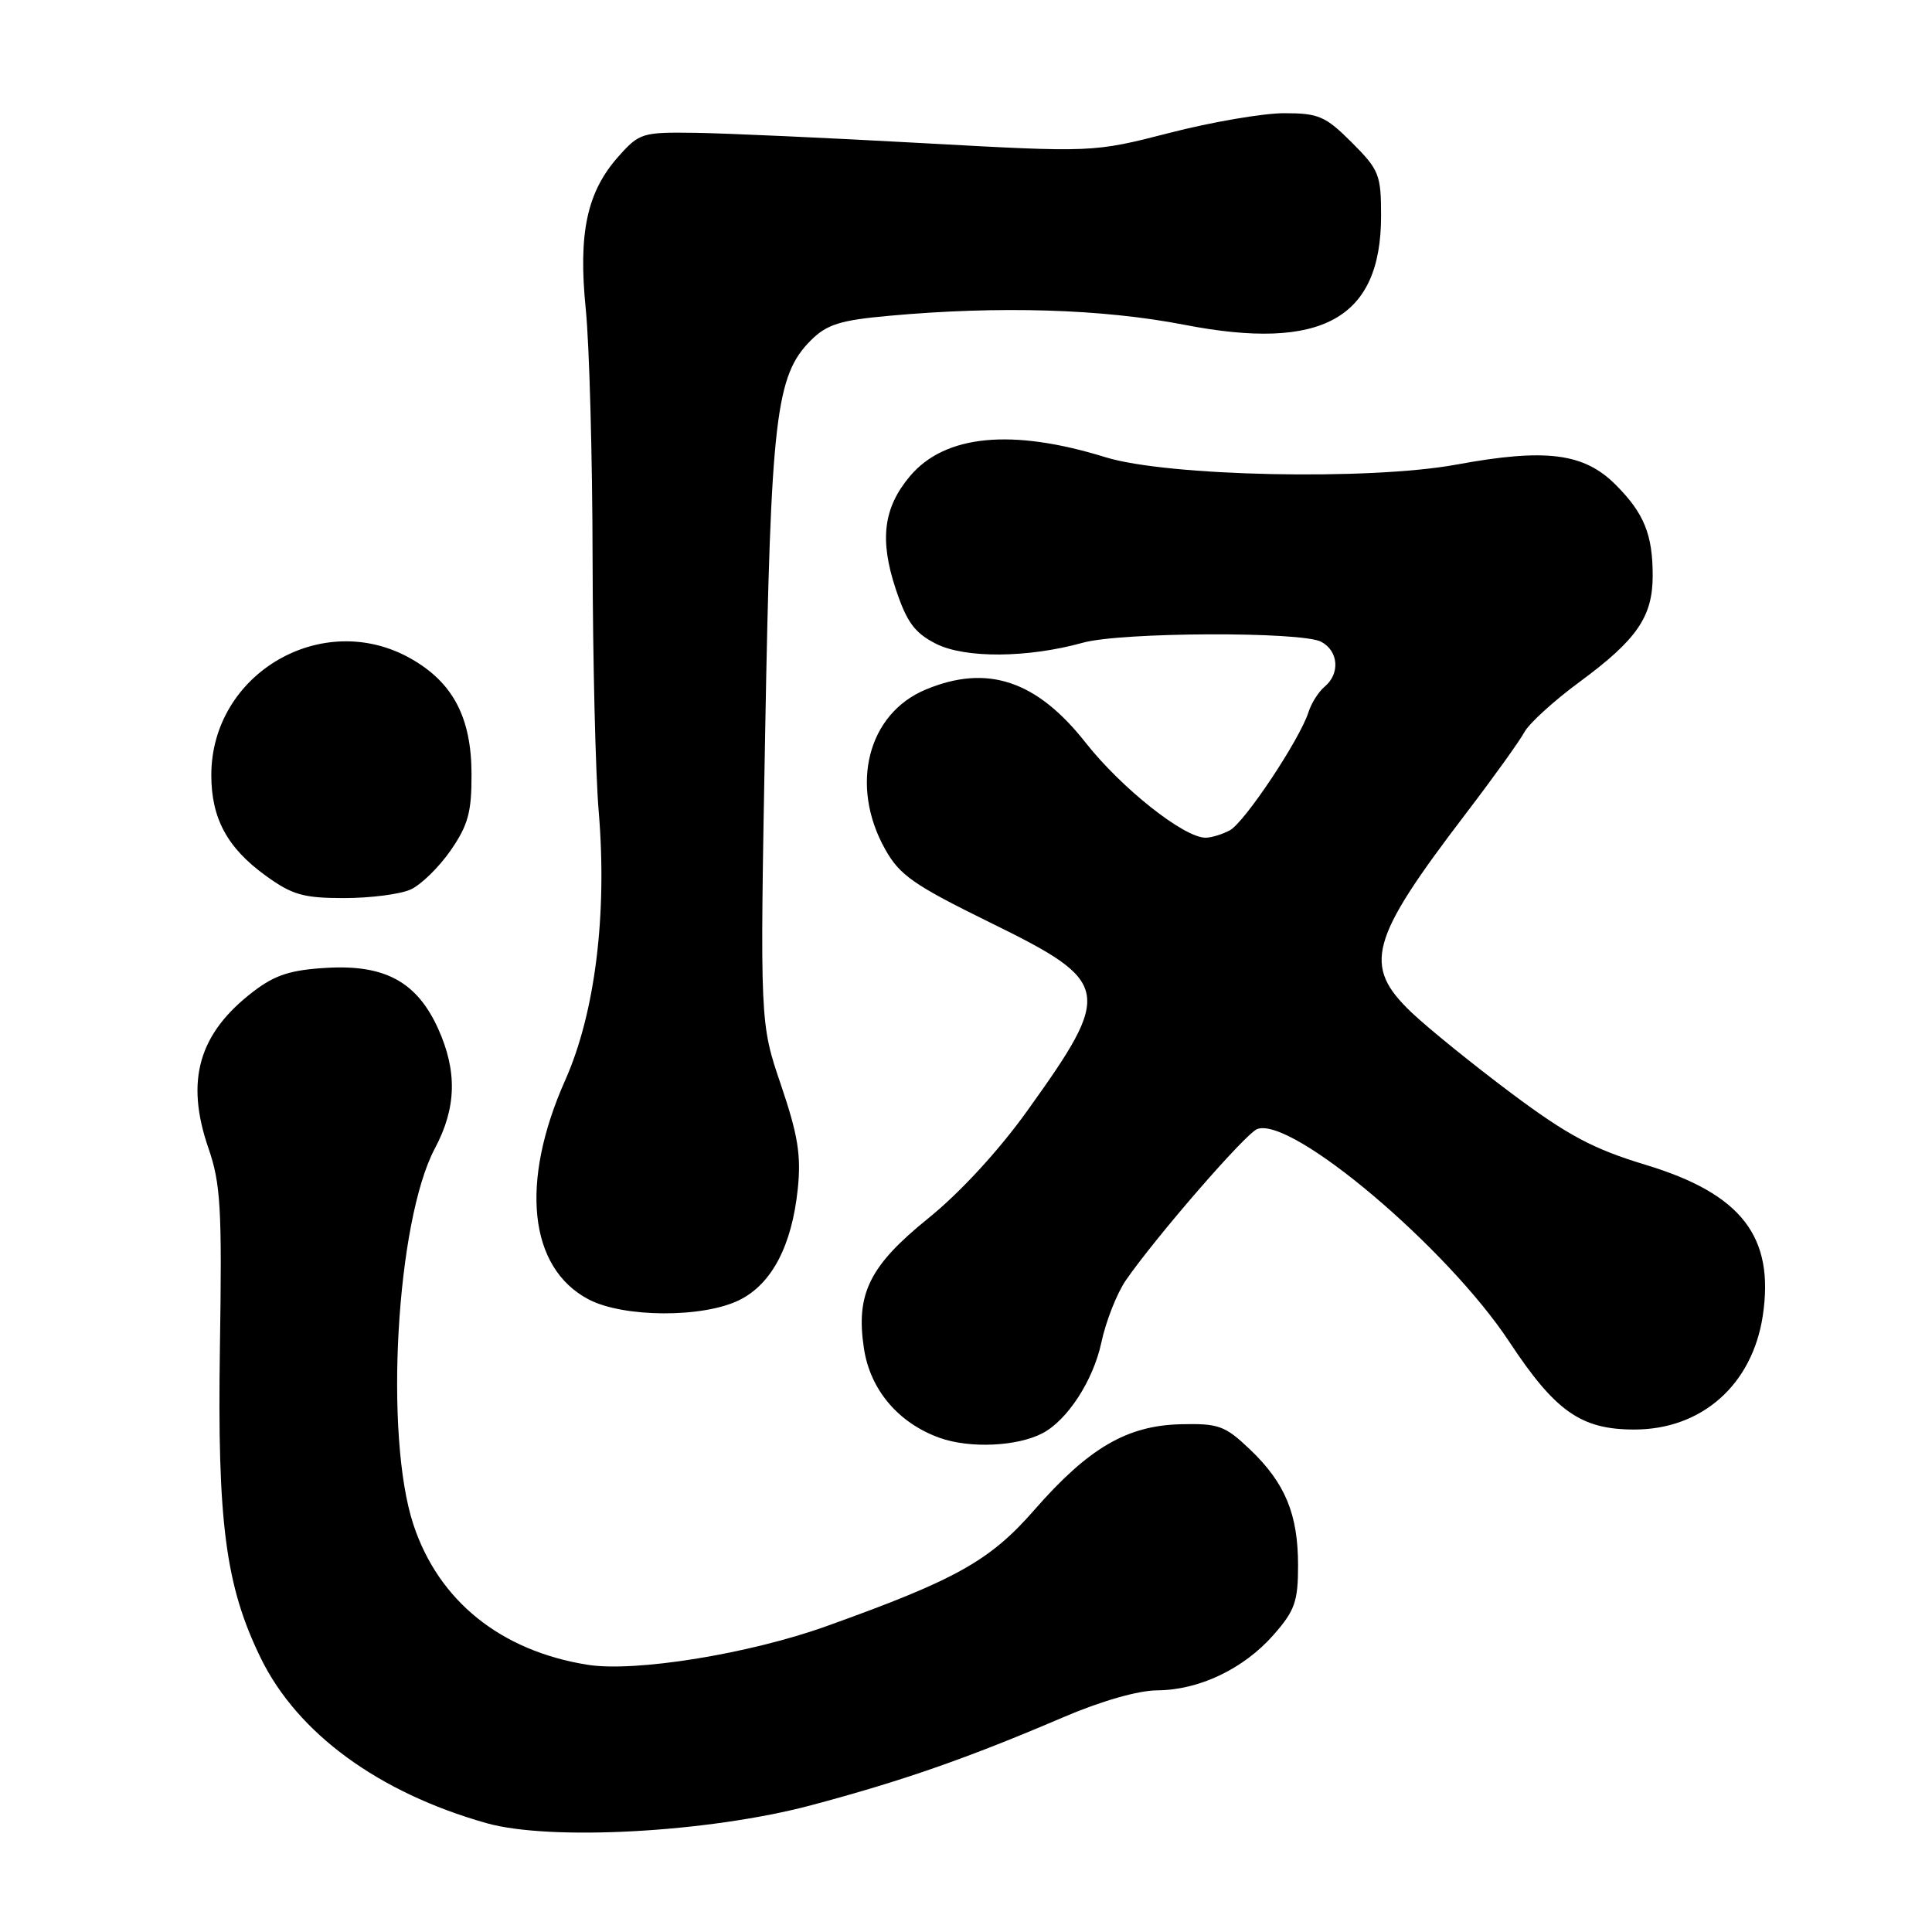 <?xml version="1.0" encoding="UTF-8" standalone="no"?>
<!DOCTYPE svg PUBLIC "-//W3C//DTD SVG 1.1//EN" "http://www.w3.org/Graphics/SVG/1.1/DTD/svg11.dtd" >
<svg xmlns="http://www.w3.org/2000/svg" xmlns:xlink="http://www.w3.org/1999/xlink" version="1.1" viewBox="0 0 256 256">
 <g >
 <path fill="currentColor"
d=" M 107.50 239.20 C 119.61 235.97 128.21 232.97 140.83 227.57 C 145.85 225.41 150.81 223.99 153.33 223.98 C 158.89 223.95 164.80 221.13 168.76 216.62 C 171.57 213.42 172.00 212.21 172.00 207.43 C 172.00 200.62 170.29 196.50 165.61 192.04 C 162.32 188.91 161.47 188.60 156.46 188.72 C 149.32 188.89 144.23 191.87 137.06 200.07 C 131.17 206.82 126.67 209.33 109.50 215.48 C 99.24 219.16 84.14 221.60 77.85 220.59 C 66.34 218.75 58.13 212.14 54.78 202.02 C 50.89 190.26 52.51 161.79 57.62 152.18 C 60.49 146.79 60.61 141.95 58.04 136.27 C 55.24 130.12 51.03 127.81 43.37 128.24 C 38.54 128.51 36.47 129.17 33.60 131.36 C 26.32 136.91 24.52 143.17 27.62 152.14 C 29.24 156.83 29.43 160.12 29.14 178.50 C 28.78 201.77 29.89 210.16 34.56 219.72 C 39.44 229.69 50.16 237.53 64.44 241.57 C 72.90 243.97 93.96 242.81 107.50 239.20 Z  M 138.14 189.91 C 141.45 188.17 144.85 182.93 145.93 177.91 C 146.53 175.08 148.00 171.36 149.19 169.63 C 153.21 163.83 165.04 150.20 166.58 149.61 C 171.10 147.87 191.73 165.28 199.98 177.78 C 206.08 187.02 209.48 189.42 216.54 189.42 C 225.49 189.43 232.20 183.49 233.58 174.33 C 235.15 163.87 230.76 158.20 218.10 154.36 C 211.10 152.24 207.79 150.48 200.30 144.89 C 195.25 141.11 189.29 136.29 187.05 134.17 C 180.52 127.95 181.44 124.57 194.23 107.81 C 197.88 103.03 201.37 98.17 201.99 97.01 C 202.61 95.86 205.90 92.86 209.31 90.35 C 216.89 84.77 218.98 81.73 218.99 76.32 C 219.00 70.83 217.85 68.00 214.07 64.22 C 209.87 60.02 204.82 59.38 192.99 61.56 C 181.46 63.68 154.66 63.12 146.50 60.59 C 134.08 56.74 125.20 57.60 120.57 63.10 C 117.06 67.27 116.52 71.50 118.68 78.02 C 120.15 82.44 121.18 83.85 124.00 85.29 C 127.84 87.25 136.15 87.20 143.50 85.16 C 148.57 83.75 172.49 83.66 175.07 85.04 C 177.36 86.26 177.59 89.26 175.54 90.97 C 174.74 91.63 173.77 93.15 173.39 94.34 C 172.25 97.95 164.92 108.97 162.96 110.02 C 161.96 110.56 160.50 111.00 159.74 111.00 C 156.87 111.00 148.60 104.44 143.86 98.42 C 137.36 90.15 130.79 87.97 122.64 91.38 C 114.98 94.58 112.56 104.07 117.27 112.50 C 119.21 115.98 121.04 117.25 131.23 122.26 C 147.29 130.14 147.52 131.29 136.13 147.17 C 132.36 152.44 127.22 158.02 123.05 161.39 C 115.22 167.71 113.38 171.41 114.47 178.64 C 115.29 184.14 119.02 188.55 124.50 190.52 C 128.49 191.95 134.78 191.67 138.14 189.91 Z  M 98.00 172.25 C 102.28 170.11 104.93 165.05 105.71 157.53 C 106.17 153.08 105.73 150.39 103.49 143.78 C 100.69 135.56 100.69 135.56 101.39 96.97 C 102.14 55.29 102.78 49.76 107.45 45.09 C 109.56 42.99 111.32 42.43 117.75 41.85 C 132.43 40.51 146.08 40.93 156.96 43.04 C 175.16 46.57 182.99 42.24 183.00 28.63 C 183.00 23.15 182.75 22.51 179.12 18.88 C 175.63 15.39 174.72 15.00 170.16 15.00 C 167.37 15.00 160.53 16.17 154.96 17.61 C 144.84 20.21 144.84 20.21 122.17 18.96 C 109.70 18.27 96.20 17.66 92.17 17.60 C 85.12 17.50 84.72 17.62 81.97 20.71 C 77.77 25.41 76.60 30.87 77.62 41.00 C 78.09 45.67 78.50 60.52 78.52 74.00 C 78.55 87.47 78.91 102.55 79.33 107.50 C 80.48 121.18 78.85 134.25 74.89 143.14 C 68.86 156.69 70.06 167.99 77.98 172.17 C 82.62 174.61 93.19 174.65 98.00 172.25 Z  M 54.42 117.86 C 55.80 117.23 58.18 114.90 59.71 112.69 C 62.02 109.35 62.50 107.62 62.48 102.58 C 62.47 95.08 60.02 90.43 54.44 87.27 C 42.73 80.63 28.00 89.23 28.00 102.71 C 28.00 108.43 30.11 112.34 35.19 116.02 C 38.72 118.58 40.20 119.00 45.60 119.00 C 49.07 119.00 53.04 118.49 54.42 117.86 Z "/>
</g>
</svg>